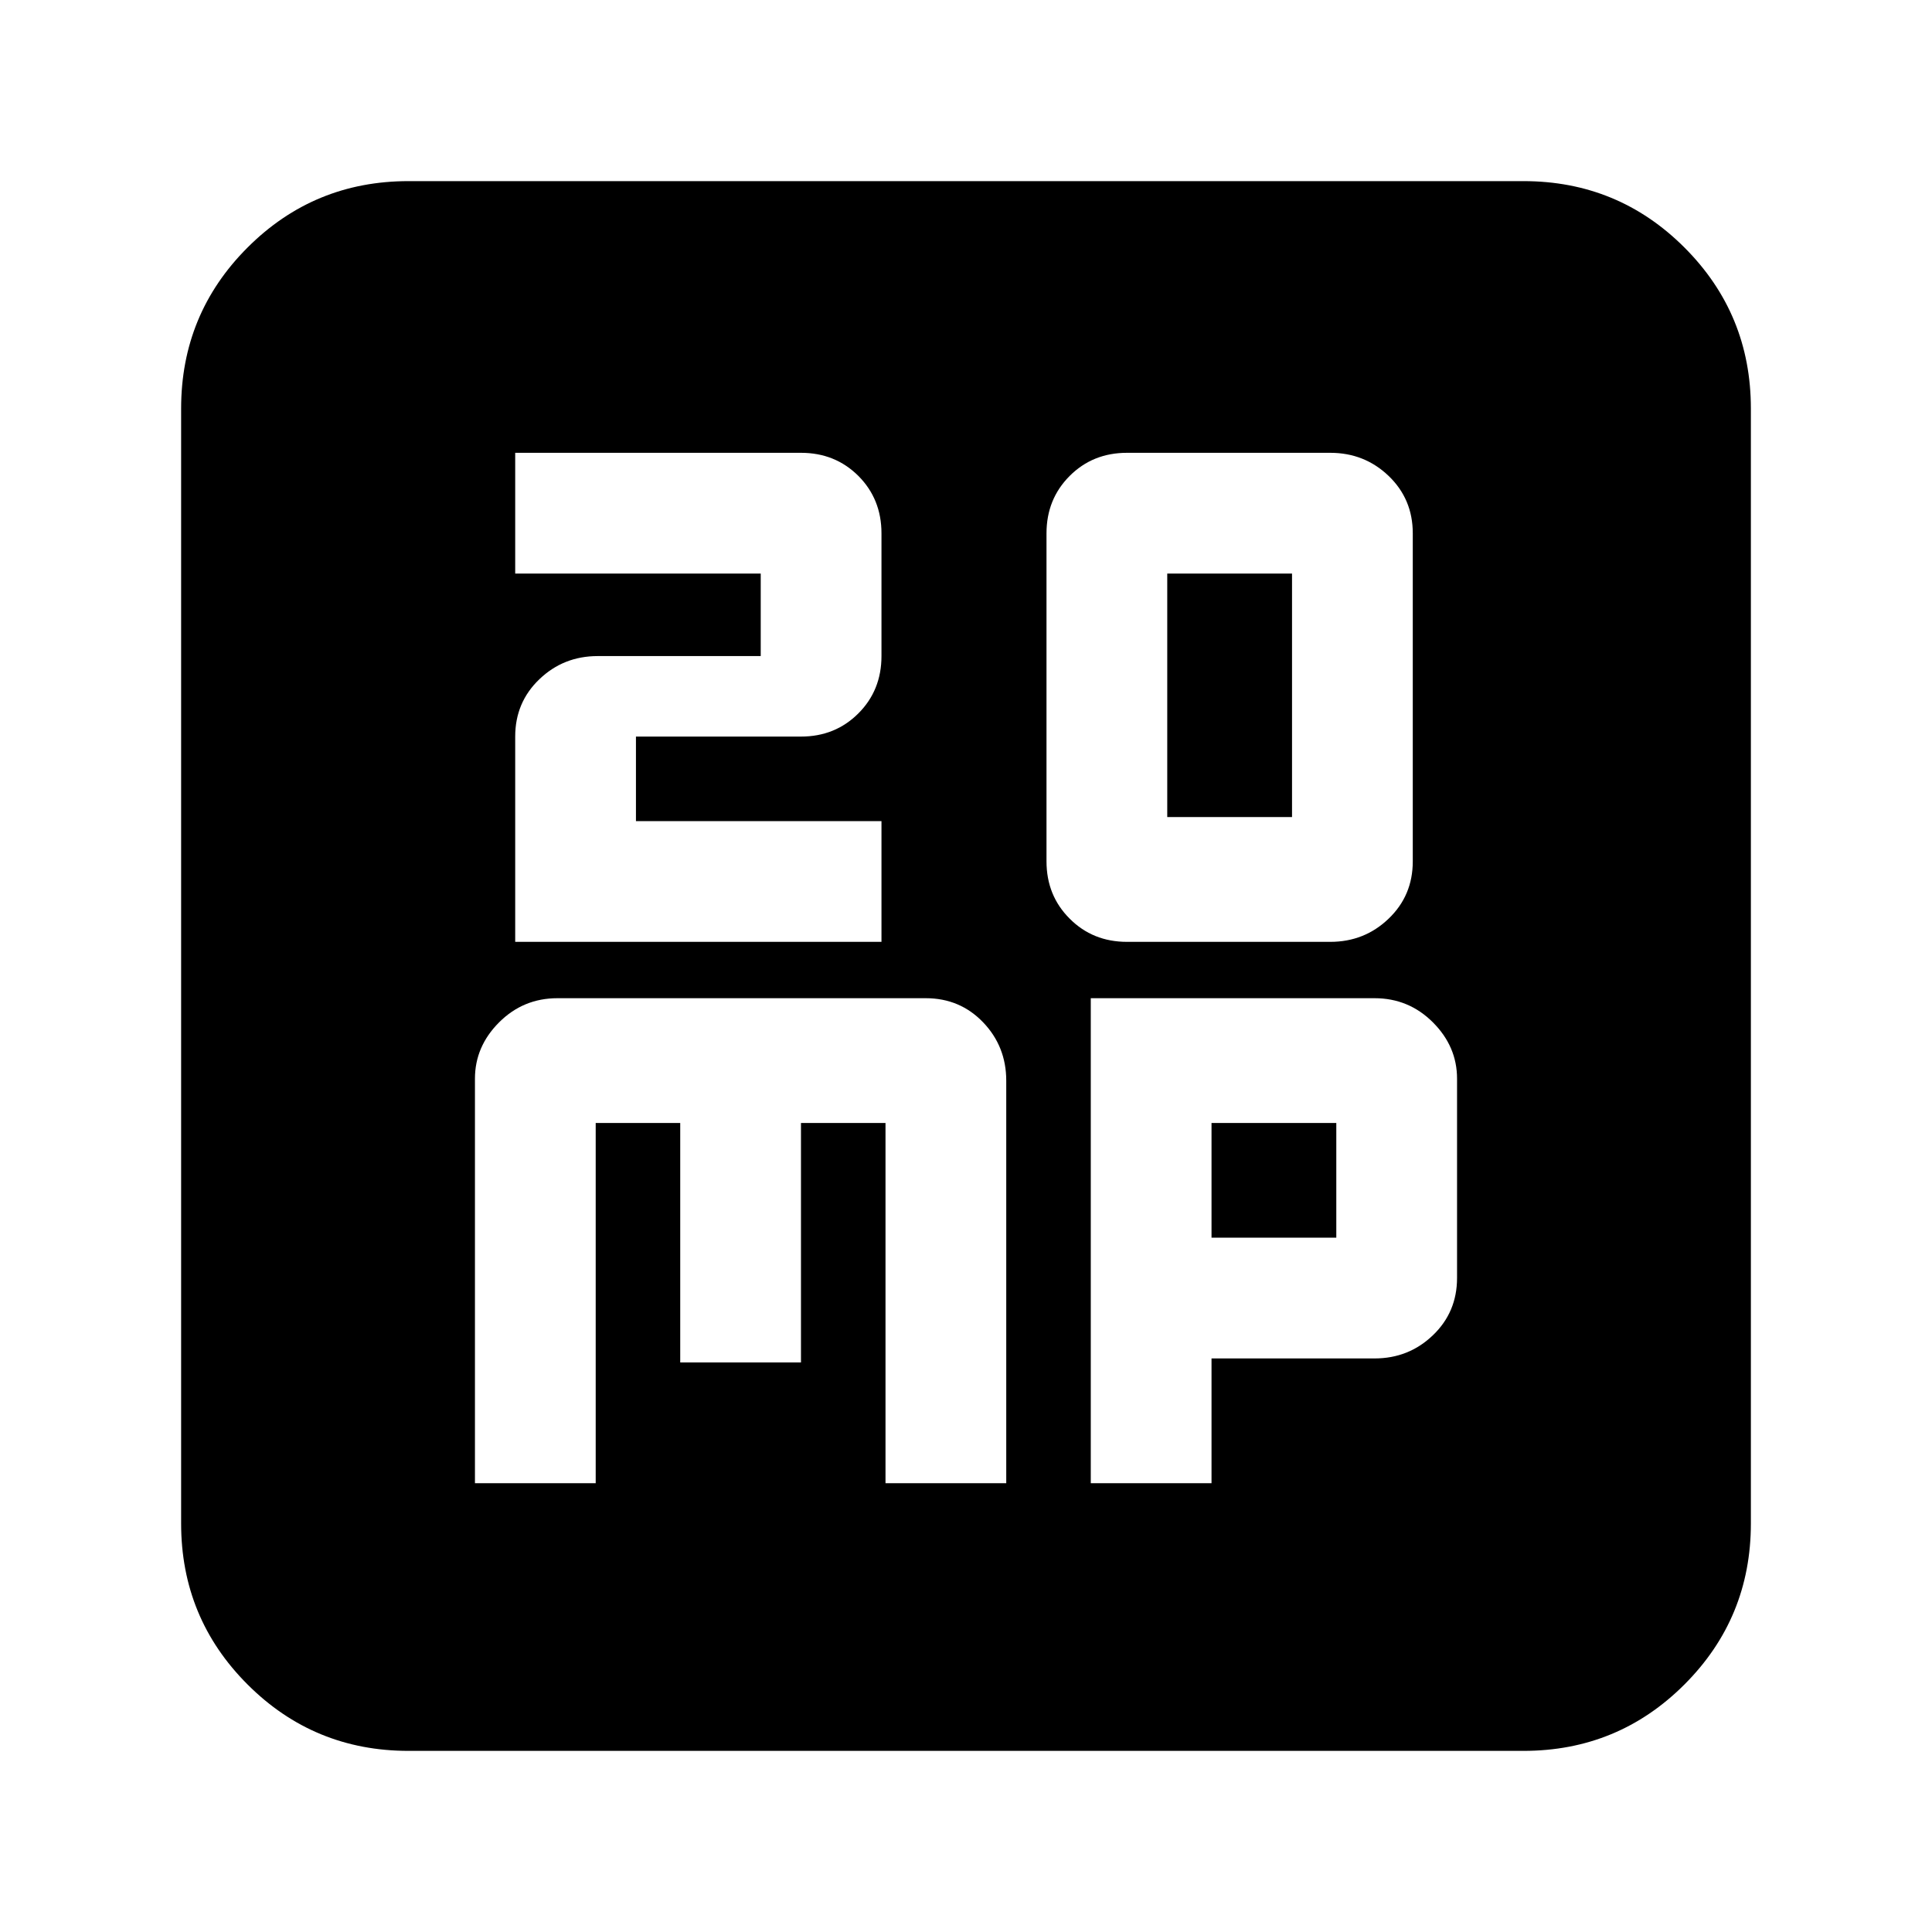 <svg xmlns="http://www.w3.org/2000/svg" height="24" width="24"><path d="M14.5 10.15V7.125H16.05V10.15ZM14 11.7H16.525Q16.95 11.7 17.25 11.412Q17.55 11.125 17.55 10.7V6.625Q17.55 6.2 17.25 5.912Q16.95 5.625 16.525 5.625H14Q13.575 5.625 13.288 5.912Q13 6.2 13 6.625V10.7Q13 11.125 13.288 11.412Q13.575 11.7 14 11.7ZM6.4 11.7H10.95V10.2H7.9V9.15H9.95Q10.375 9.15 10.663 8.862Q10.95 8.575 10.95 8.15V6.625Q10.95 6.2 10.663 5.912Q10.375 5.625 9.95 5.625H6.4V7.125H9.45V8.15H7.425Q7 8.15 6.7 8.438Q6.4 8.725 6.4 9.15ZM5.075 21.75Q3.9 21.75 3.075 20.925Q2.25 20.1 2.25 18.925V5.075Q2.25 3.9 3.075 3.075Q3.9 2.25 5.075 2.25H18.925Q20.1 2.25 20.925 3.075Q21.75 3.9 21.75 5.075V18.925Q21.75 20.1 20.925 20.925Q20.1 21.75 18.925 21.75ZM6.925 12.4Q6.5 12.4 6.2 12.7Q5.9 13 5.9 13.4V18.425H7.4V13.95H8.45V16.925H9.95V13.95H11V18.425H12.5V13.425Q12.5 13 12.213 12.7Q11.925 12.4 11.5 12.4ZM13.55 12.4V18.425H15.05V16.875H17.075Q17.5 16.875 17.8 16.587Q18.1 16.3 18.1 15.875V13.4Q18.1 13 17.8 12.7Q17.5 12.4 17.075 12.4ZM15.05 13.95H16.6V15.375H15.05Z"/></svg>